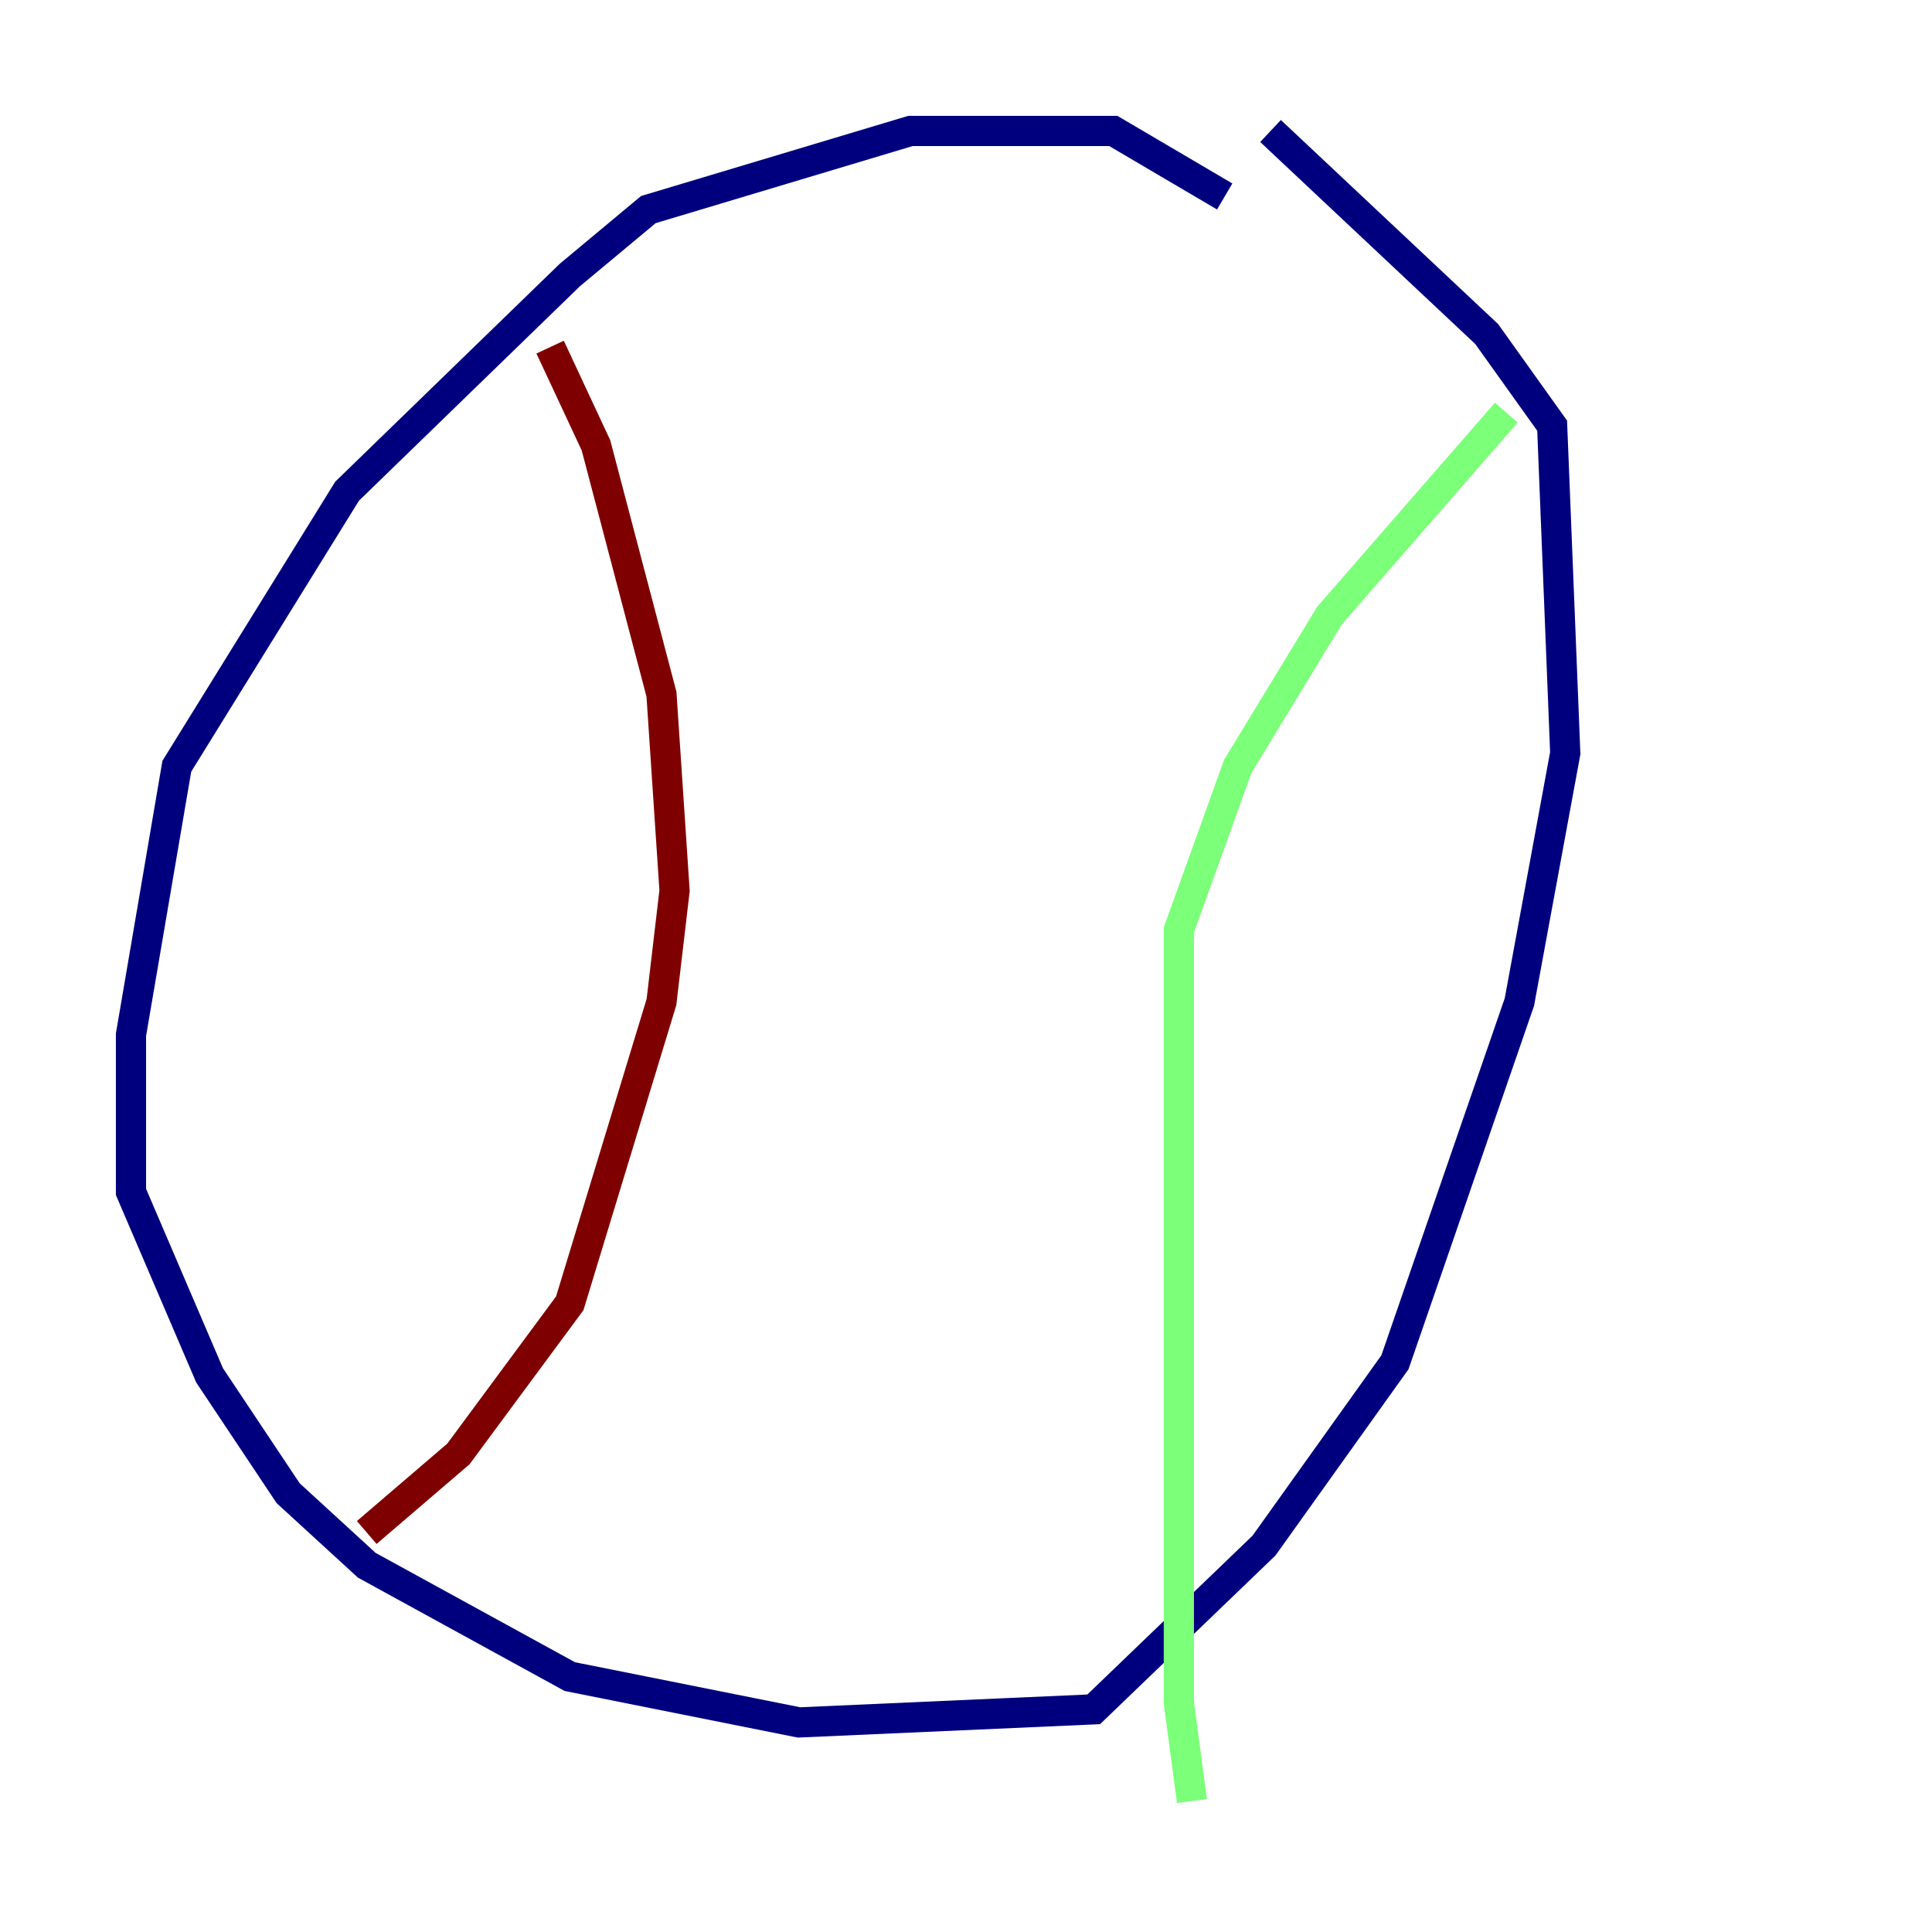 <?xml version="1.0" encoding="utf-8" ?>
<svg baseProfile="tiny" height="128" version="1.2" viewBox="0,0,128,128" width="128" xmlns="http://www.w3.org/2000/svg" xmlns:ev="http://www.w3.org/2001/xml-events" xmlns:xlink="http://www.w3.org/1999/xlink"><defs /><polyline fill="none" points="81.139,13.017 73.763,8.678 60.312,8.678 42.956,13.885 37.749,18.224 22.997,32.542 11.715,50.766 8.678,68.556 8.678,78.969 13.885,91.119 19.091,98.929 24.298,103.702 37.749,111.078 52.936,114.115 72.461,113.248 83.742,102.4 92.42,90.251 100.664,66.386 103.702,49.898 102.834,28.203 98.495,22.129 84.176,8.678" stroke="#00007f" stroke-width="2" /><polyline fill="none" points="99.797,27.336 88.081,40.786 82.007,50.766 78.102,61.614 78.102,112.814 78.969,119.322" stroke="#7cff79" stroke-width="2" /><polyline fill="none" points="36.447,22.997 39.485,29.505 43.824,45.993 44.691,59.01 43.824,66.386 37.749,86.346 30.373,96.325 24.298,101.532" stroke="#7f0000" stroke-width="2" /></svg>